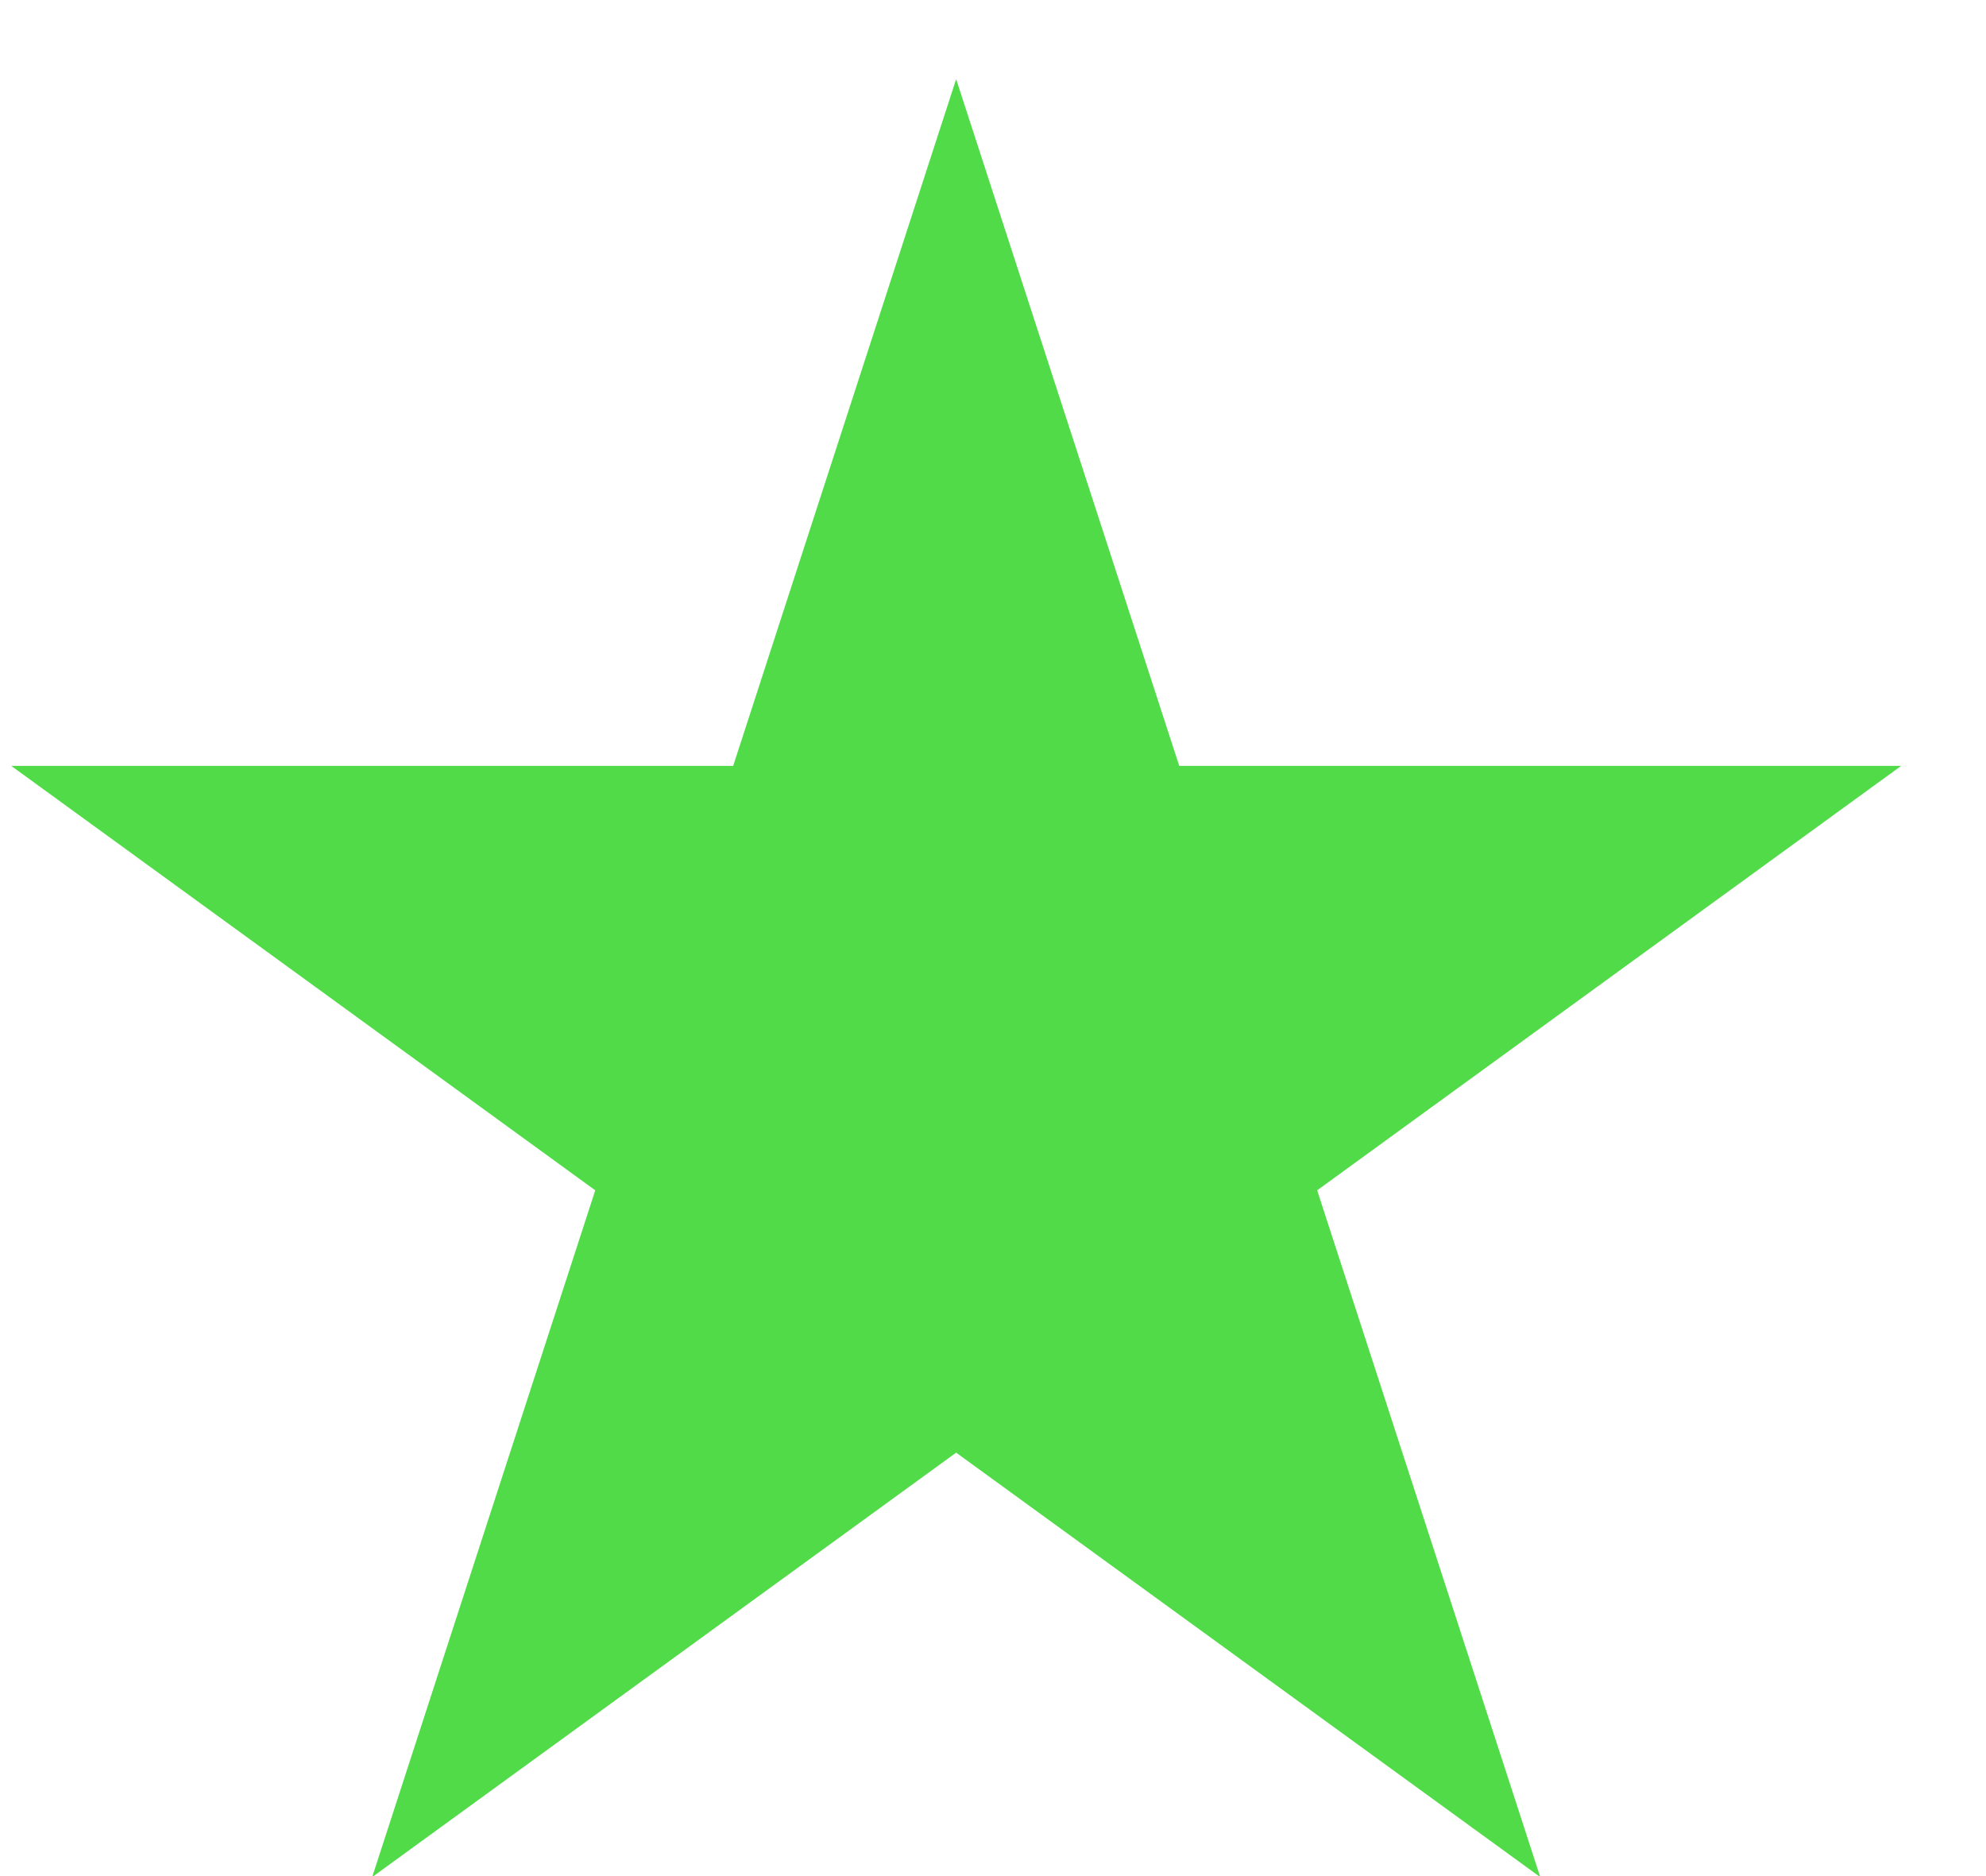 <svg width="18" height="17" viewBox="0 0 18 17" fill="none" xmlns="http://www.w3.org/2000/svg">
<path d="M8.666 0.717L10.688 6.94H17.231L11.938 10.786L13.96 17.009L8.666 13.163L3.373 17.009L5.395 10.786L0.102 6.94H6.645L8.666 0.717Z" fill="#51DB49"/>
</svg>
